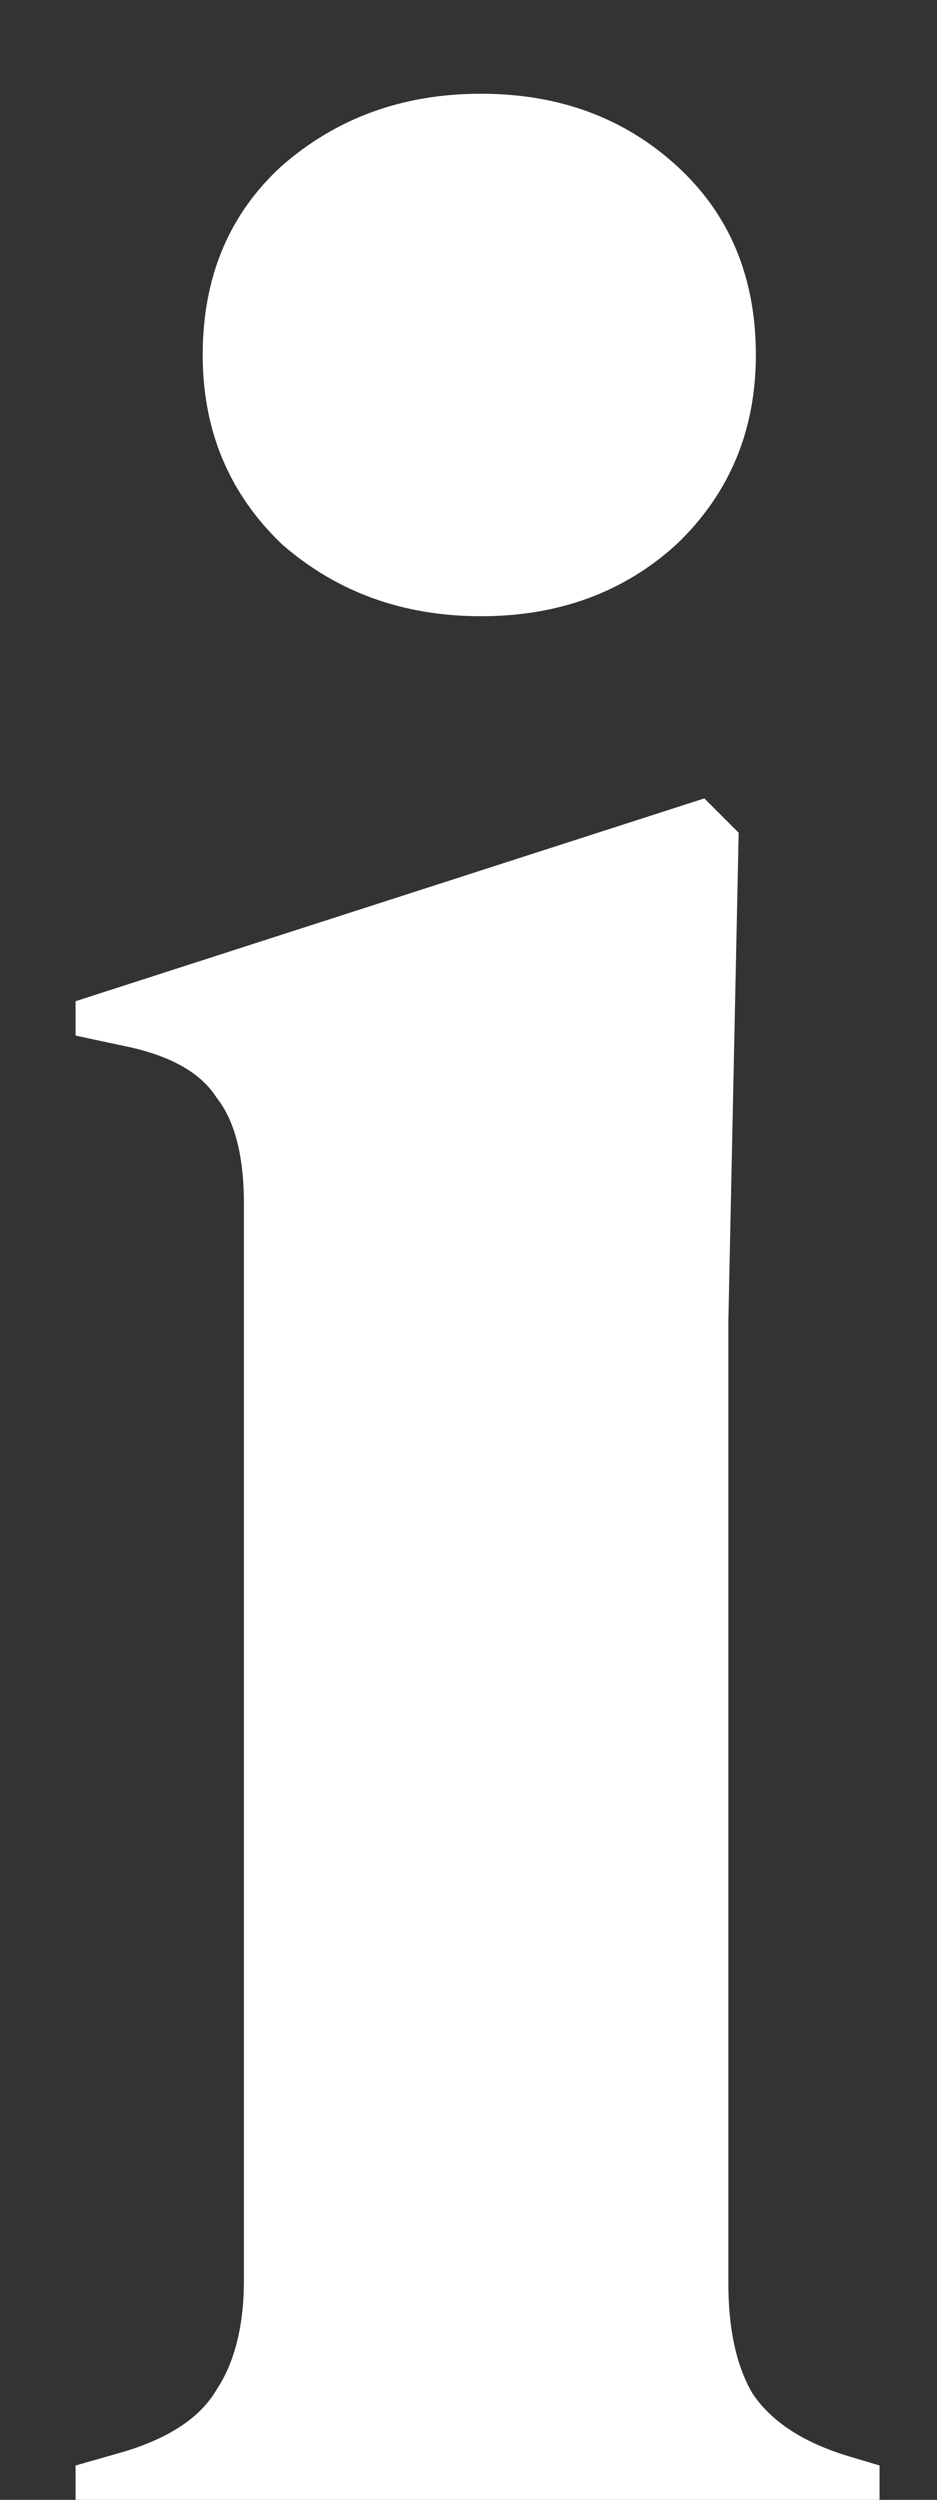 <svg width="6" height="16" viewBox="0 0 6 16" fill="none" xmlns="http://www.w3.org/2000/svg">
<rect x="0" y="0" width="6" height="16" fill="#333333" stroke="none"/>
<path d="M3.08 3.944C2.581 3.944 2.156 3.79 1.804 3.482C1.467 3.159 1.298 2.756 1.298 2.272C1.298 1.773 1.467 1.37 1.804 1.062C2.156 0.754 2.581 0.6 3.08 0.6C3.579 0.6 3.997 0.754 4.334 1.062C4.671 1.37 4.84 1.773 4.84 2.272C4.84 2.756 4.671 3.159 4.334 3.482C3.997 3.79 3.579 3.944 3.08 3.944ZM0.484 16V15.78L0.792 15.692C1.085 15.604 1.283 15.472 1.386 15.296C1.503 15.12 1.562 14.885 1.562 14.592V7.706C1.562 7.398 1.503 7.171 1.386 7.024C1.283 6.863 1.085 6.753 0.792 6.694L0.484 6.628V6.408L4.51 5.11L4.73 5.33L4.664 8.454V14.614C4.664 14.907 4.715 15.142 4.818 15.318C4.935 15.494 5.133 15.626 5.412 15.714L5.632 15.78V16H0.484Z" fill="white"/>
</svg>
